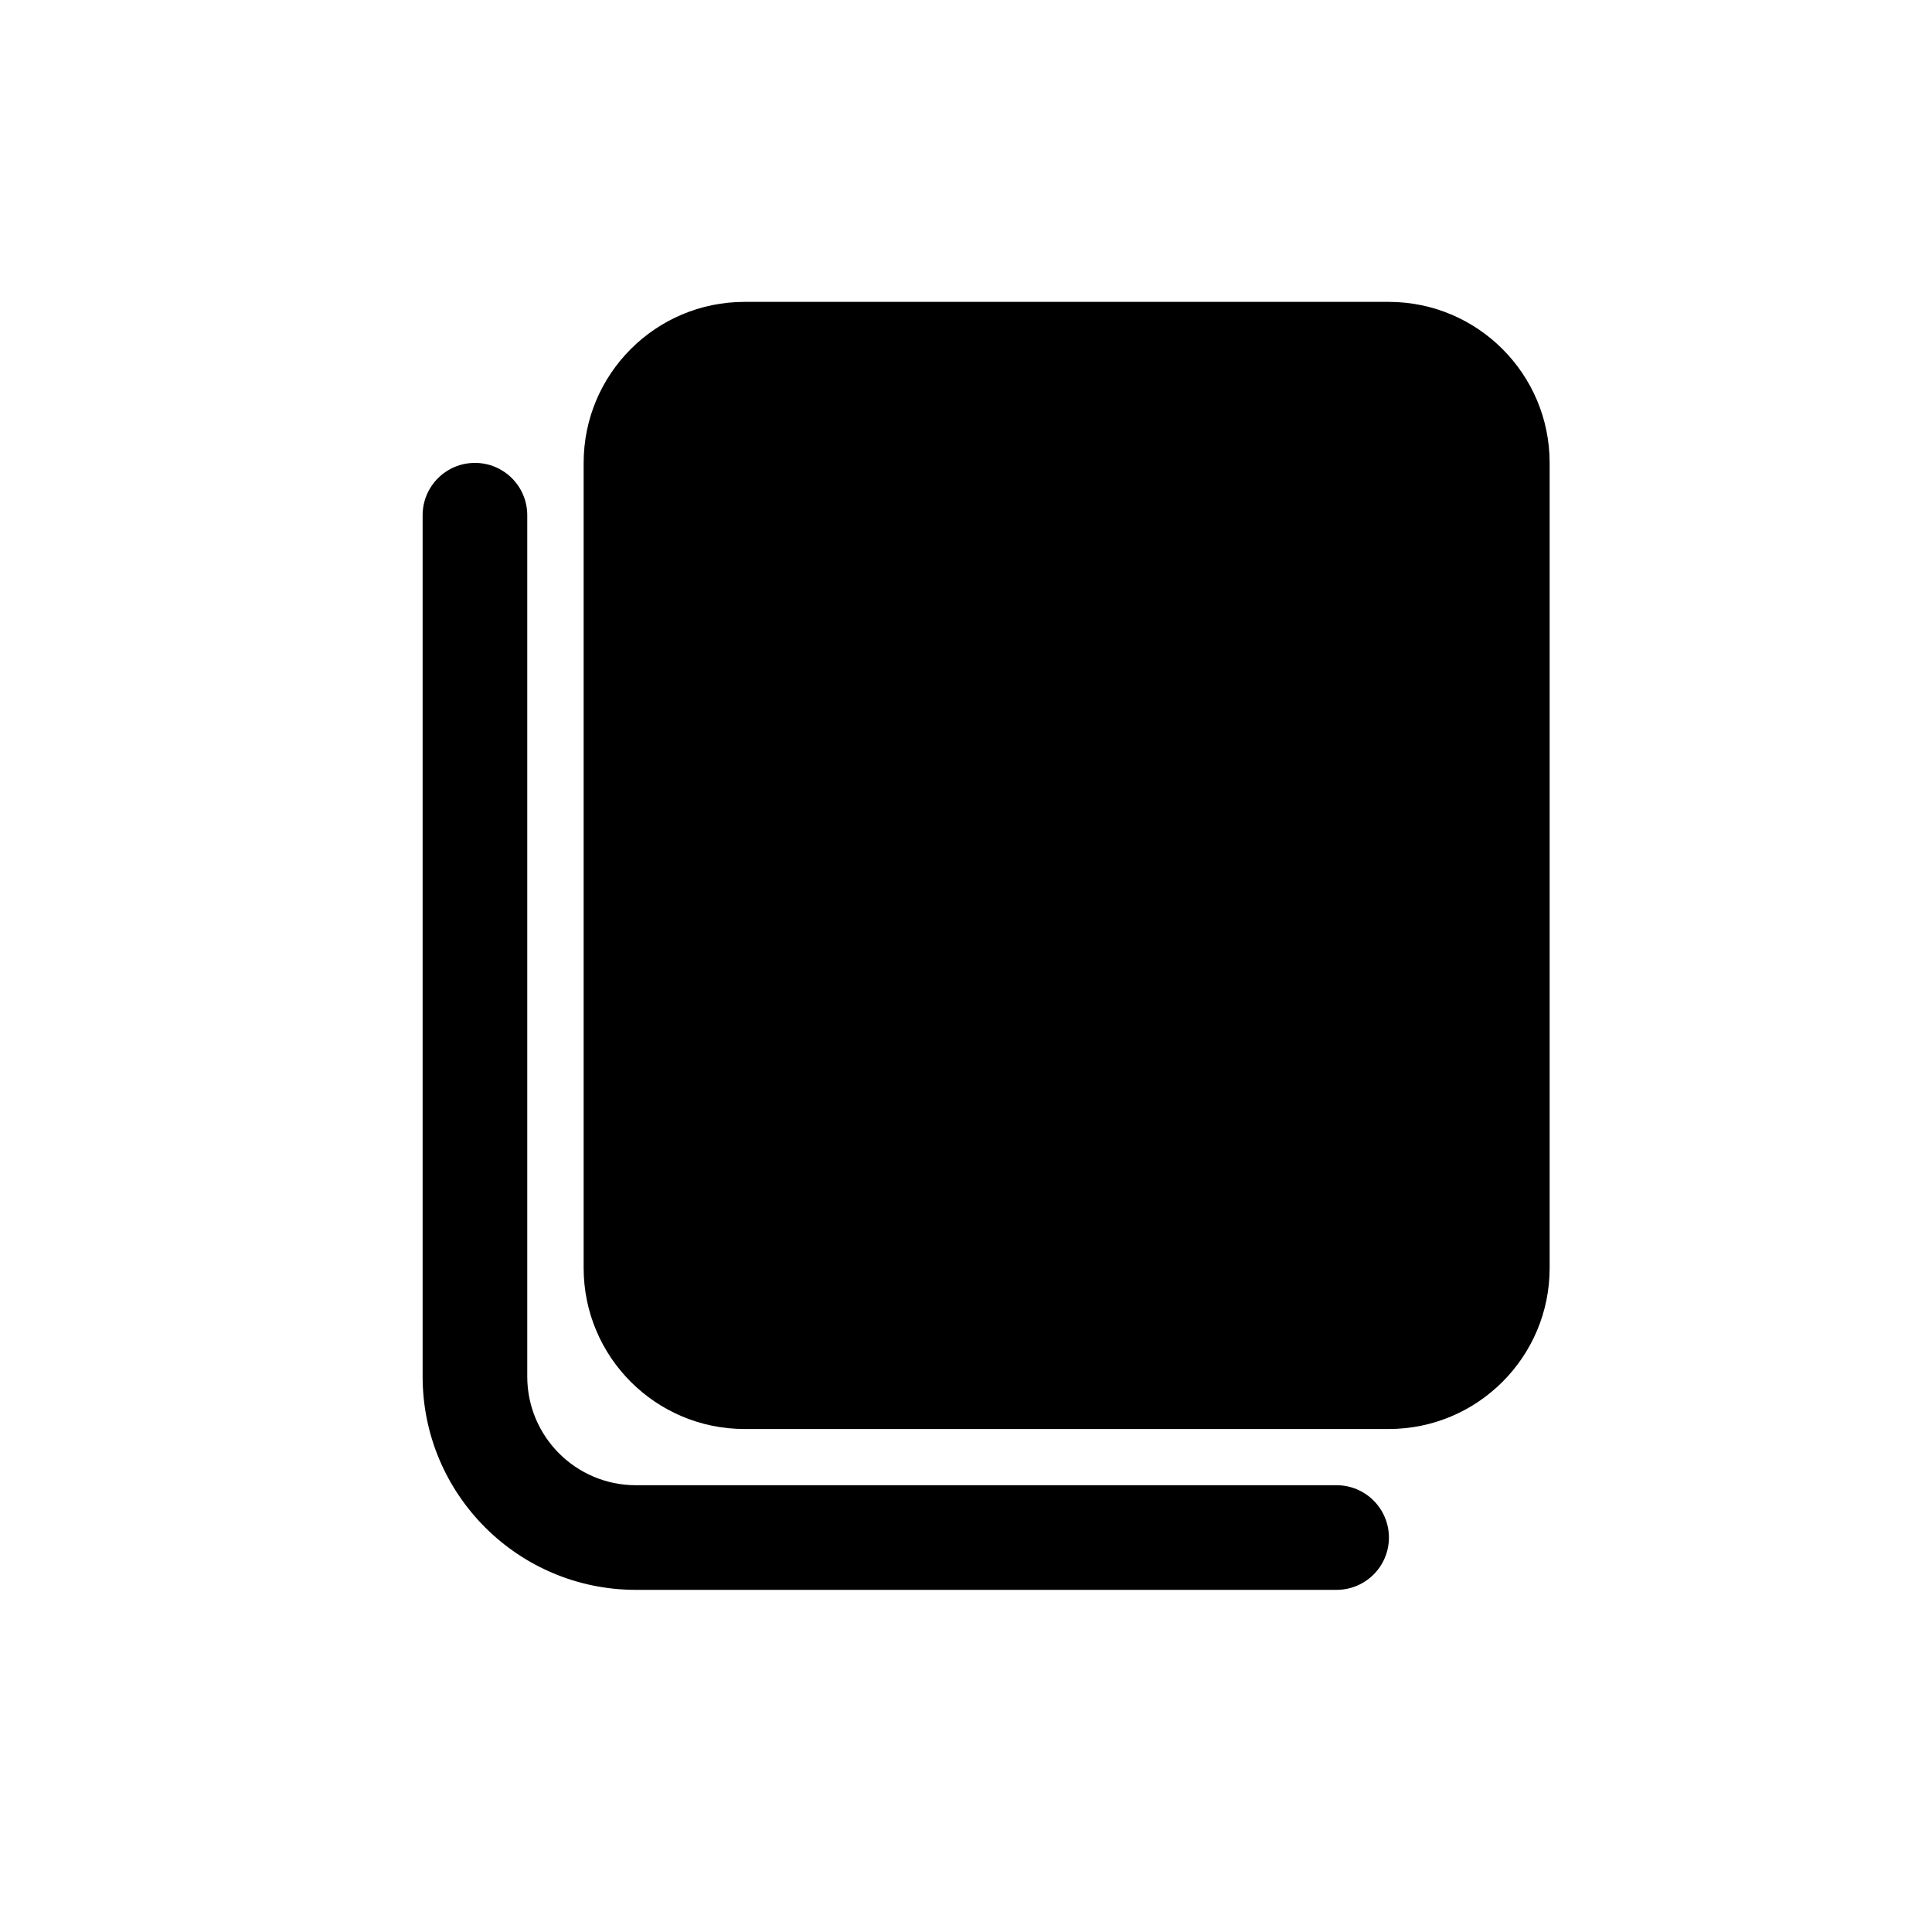 <svg width="32" height="32" viewBox="0 0 32 32" fill="none" xmlns="http://www.w3.org/2000/svg">
<path d="M12.333 5C10.861 5 9.667 6.194 9.667 7.667V21.002C9.667 22.475 10.861 23.669 12.333 23.669H23C24.473 23.669 25.667 22.475 25.667 21.002V7.667C25.667 6.194 24.473 5 23 5H12.333Z" fill="black"/>
<path d="M22.138 26.333C22.616 26.333 23.005 25.945 23.005 25.467C23.005 24.988 22.616 24.6 22.138 24.6L10.533 24.6C9.539 24.6 8.733 23.794 8.733 22.8L8.733 8.534C8.733 8.055 8.345 7.667 7.867 7.667C7.388 7.667 7 8.055 7 8.534V22.8C7 24.751 8.582 26.333 10.533 26.333H22.138Z" fill="black"/>
</svg>
